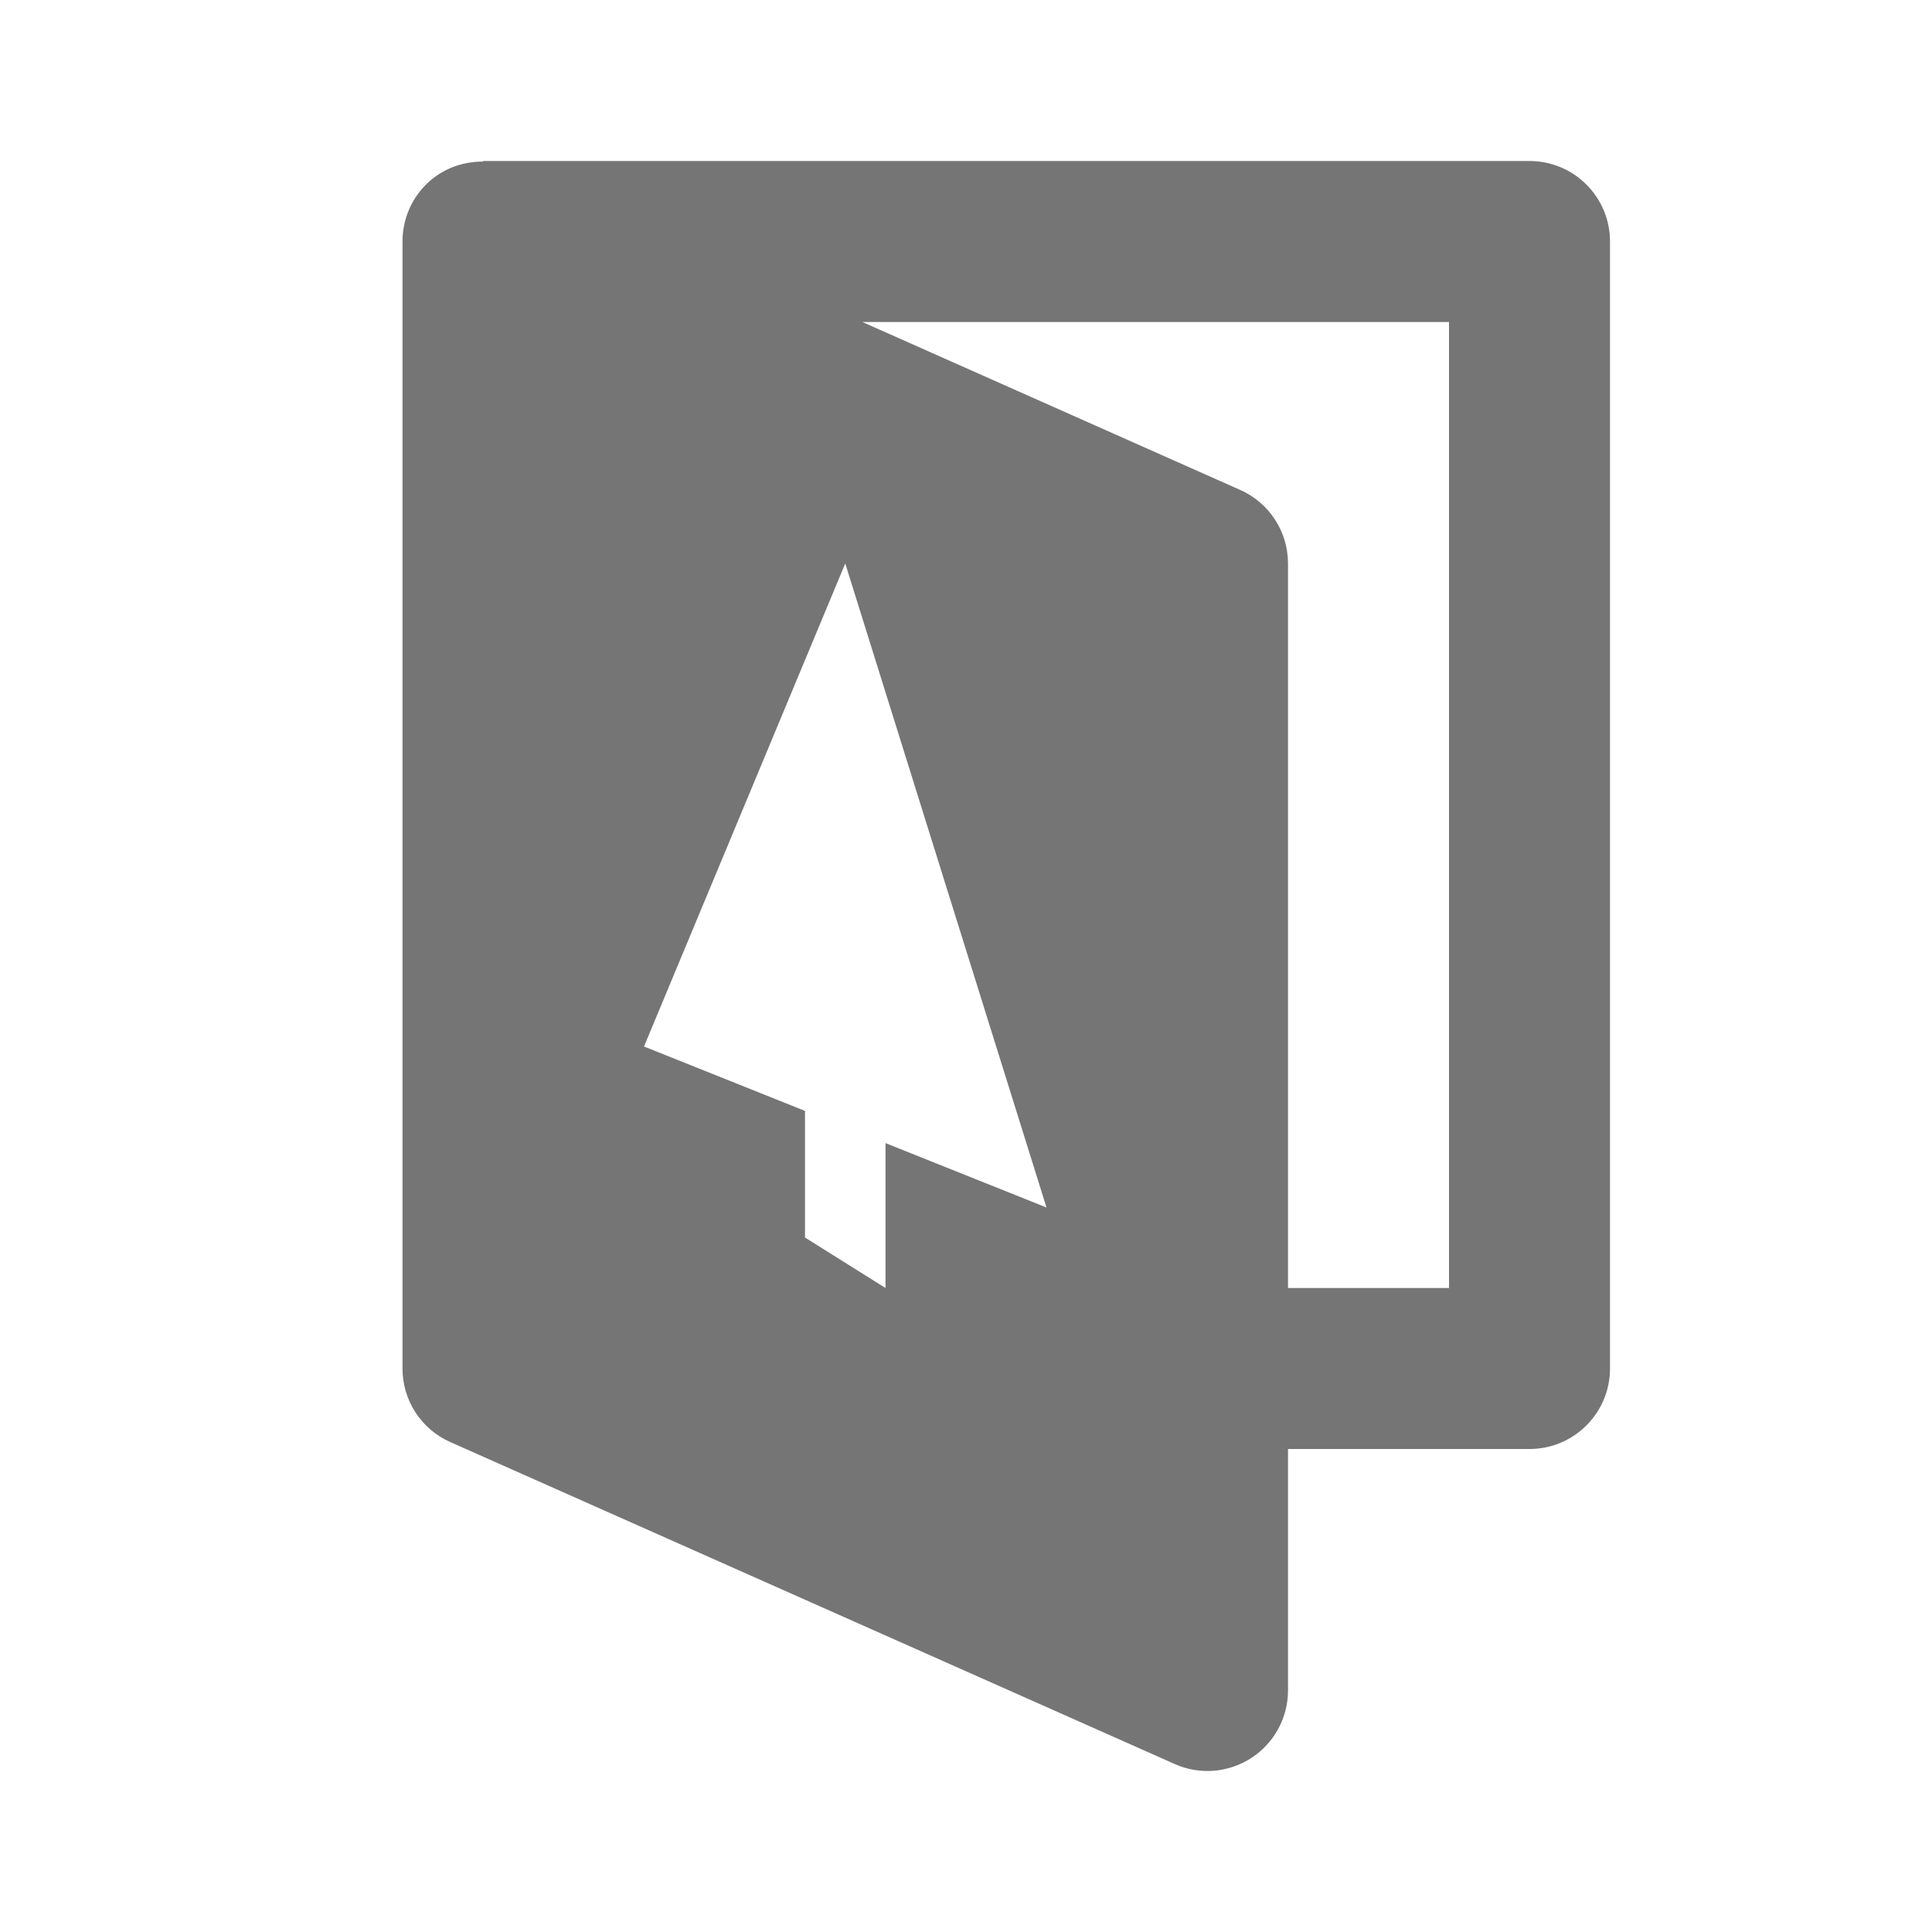 <?xml version="1.0" encoding="utf-8"?>
<!-- Generator: Adobe Illustrator 17.1.0, SVG Export Plug-In . SVG Version: 6.00 Build 0)  -->
<!DOCTYPE svg PUBLIC "-//W3C//DTD SVG 1.1//EN" "http://www.w3.org/Graphics/SVG/1.1/DTD/svg11.dtd">
<svg version="1.1" xmlns="http://www.w3.org/2000/svg" xmlns:xlink="http://www.w3.org/1999/xlink" x="0px" y="0px" width="24px"
	 height="24px" viewBox="0 0 24 24" enable-background="new 0 0 24 24" xml:space="preserve">
<g id="Frame_-_24px">
	<rect x="-0.001" y="0" fill="none" width="24" height="24.001"/>
</g>
<g id="Filled_Icons">
	<path fill="#757575" d="M19,2H6v0.007C5.41,2.007,5,2.473,5,3v14c0,0.396,0.232,0.754,0.594,0.914l9,4
		c0.309,0.137,0.666,0.109,0.951-0.076C15.828,21.654,16,21.339,16,21v-3h3c0.553,0,1-0.448,1-1V3C20,2.448,19.553,2,19,2z M11,14.2
		V16l-1-0.627v-1.573L8,13l2.5-6l2.5,8L11,14.2z M18,16h-2V7c0-0.396-0.232-0.753-0.594-0.914L10.713,4H18V16z"/>
</g>
</svg>
